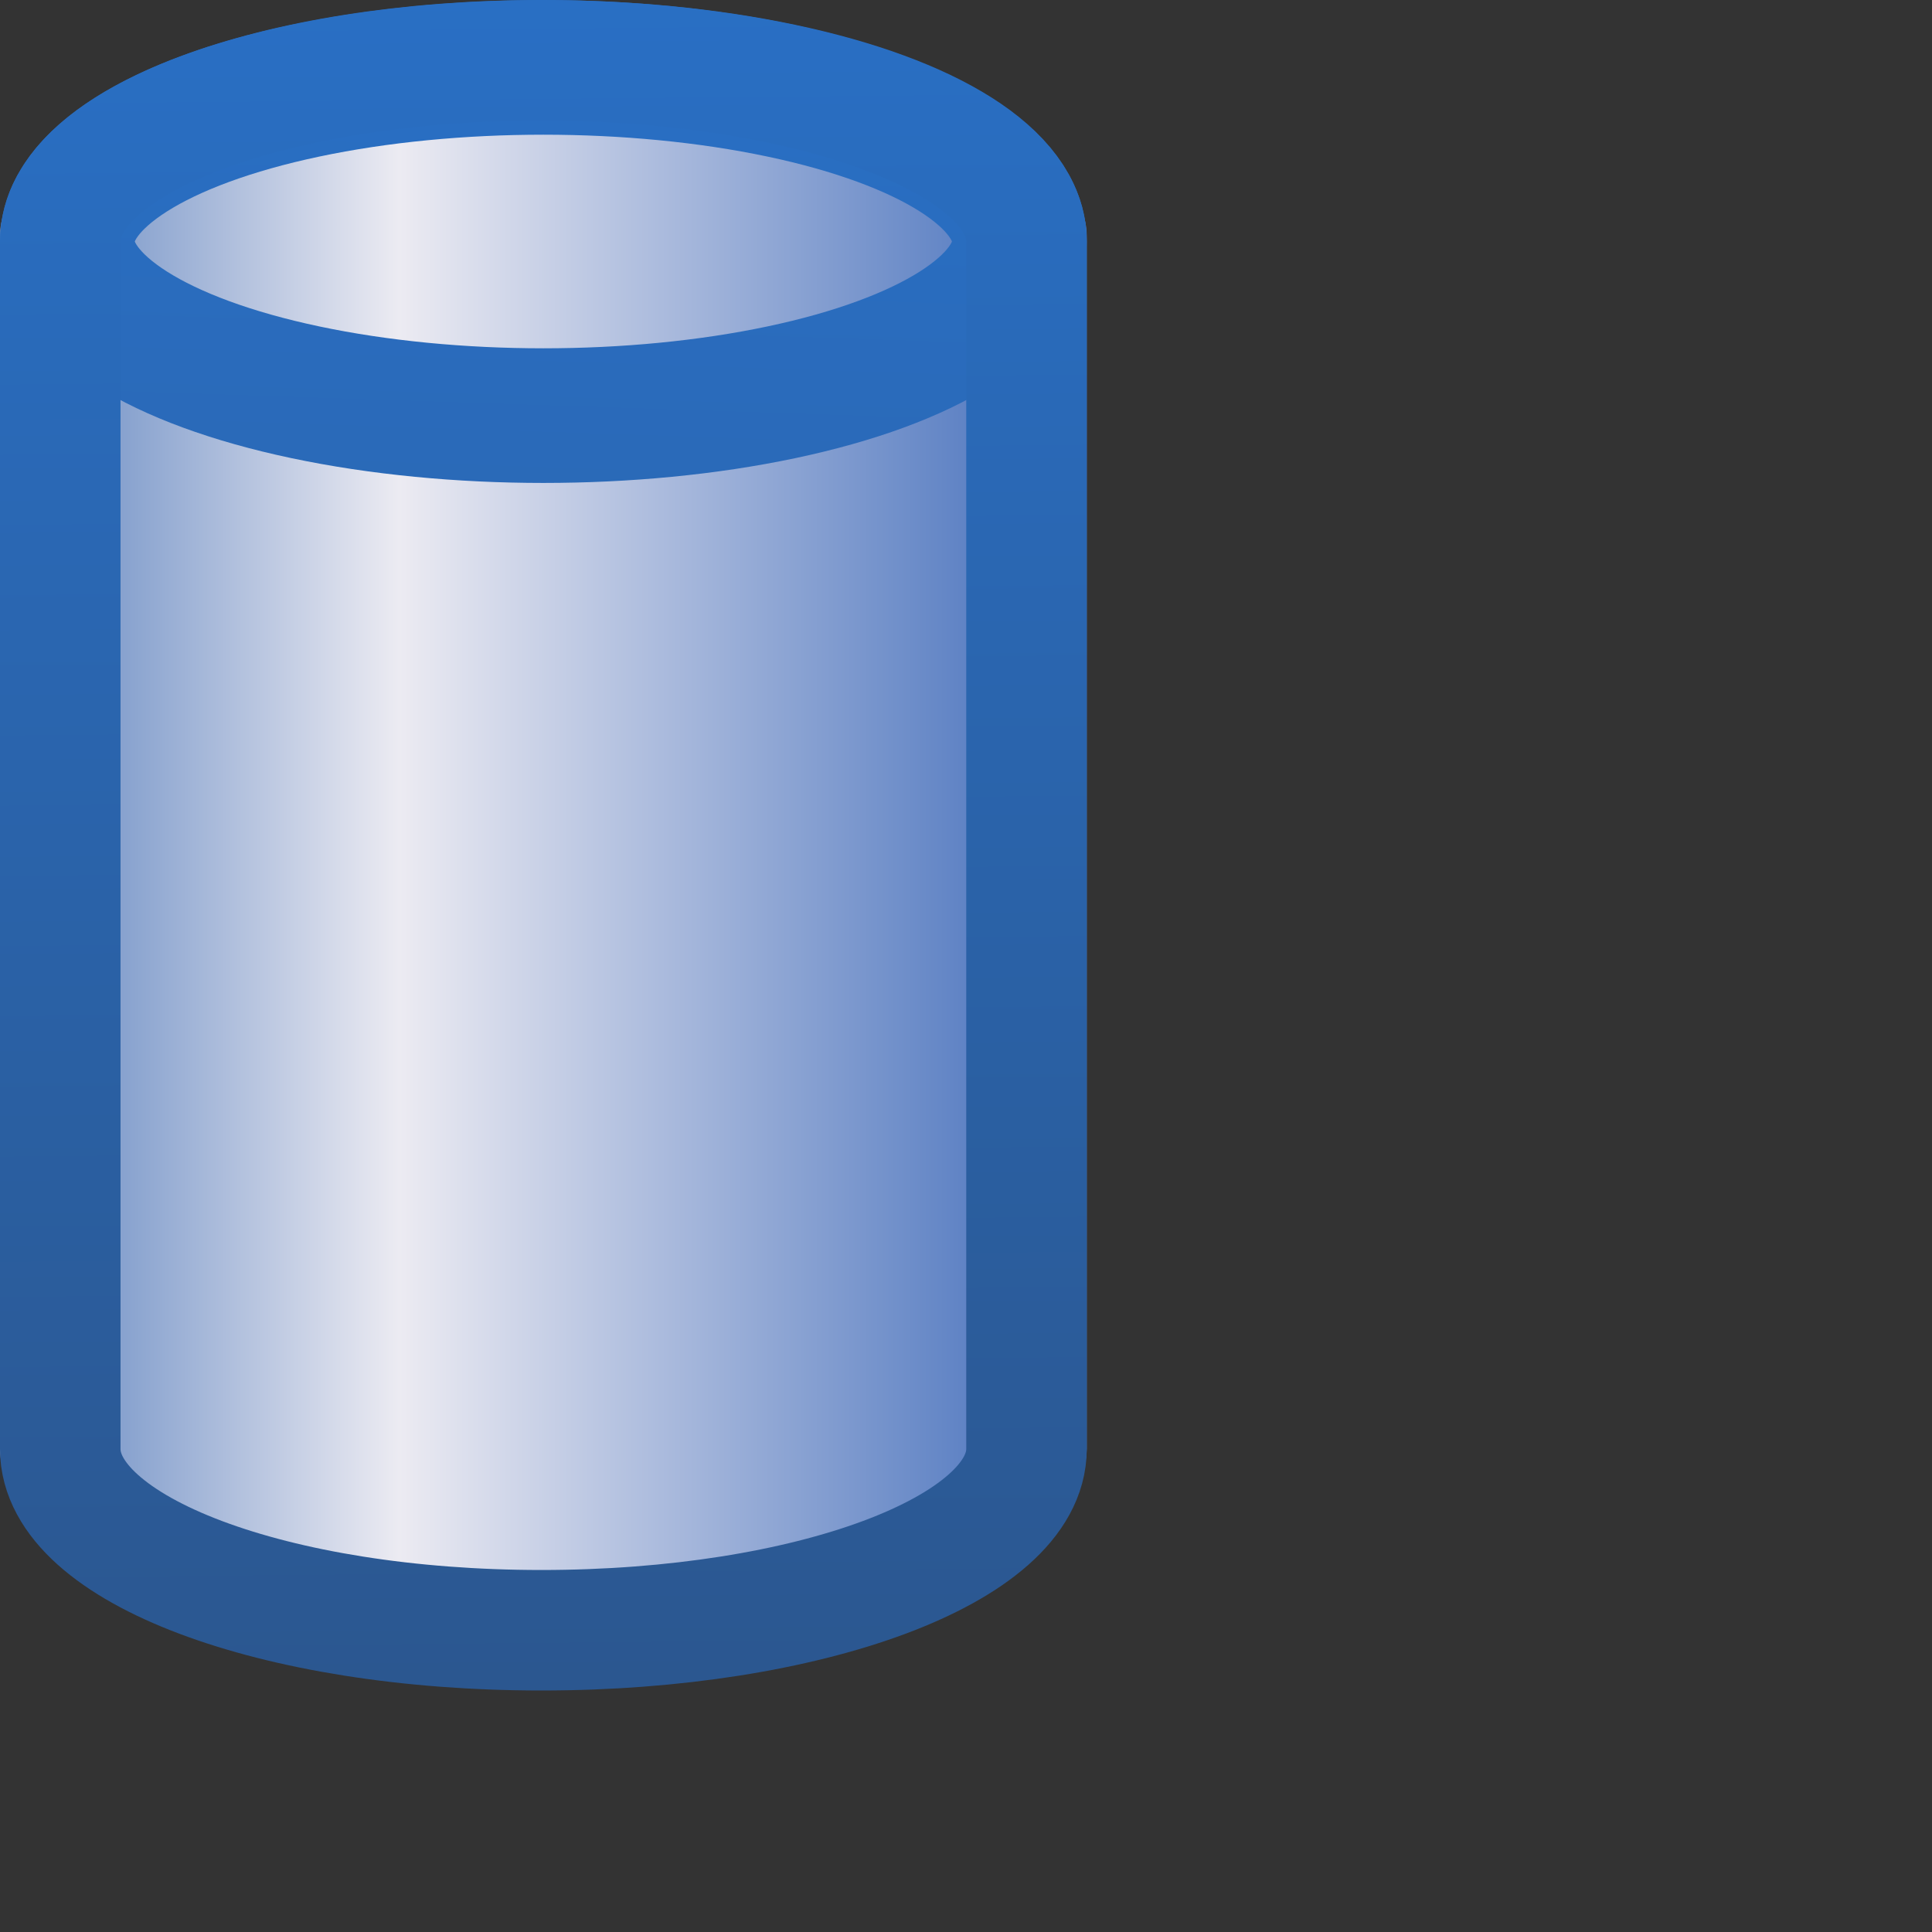 <?xml version="1.0" encoding="UTF-8" standalone="no"?>
<!-- Created with Inkscape (http://www.inkscape.org/) -->

<svg
   xmlns:dc="http://purl.org/dc/elements/1.1/"
   xmlns:cc="http://creativecommons.org/ns#"
   xmlns:rdf="http://www.w3.org/1999/02/22-rdf-syntax-ns#"
   xmlns:svg="http://www.w3.org/2000/svg"
   xmlns="http://www.w3.org/2000/svg"
   xmlns:xlink="http://www.w3.org/1999/xlink"
   xmlns:sodipodi="http://sodipodi.sourceforge.net/DTD/sodipodi-0.dtd"
   xmlns:inkscape="http://www.inkscape.org/namespaces/inkscape"
   version="1.1"
   id="svg1866"
   width="16"
   height="16"
   viewBox="0 0 16 16"
   sodipodi:docname="repository.svg"
   inkscape:version="0.92.4 (5da689c313, 2019-01-14)">
  <rect x="0" y="0" width="16" height="16" fill="#333333" stroke="none"/>
  <defs
     id="defs1870">
    <linearGradient
       inkscape:collect="always"
       xlink:href="#linearGradient4457"
       id="linearGradient4331-6-9-0"
       gradientUnits="userSpaceOnUse"
       gradientTransform="matrix(0.315,0,0,0.28,-211.401,-122.129)"
       x1="673.61"
       y1="460.616"
       x2="696.684"
       y2="460.616" />
    <linearGradient
       id="linearGradient4457">
      <stop
         style="stop-color:#7e9bcb;stop-opacity:1"
         offset="0"
         id="stop4459" />
      <stop
         id="stop4463"
         offset="0.347"
         style="stop-color:#ecebf2;stop-opacity:1" />
      <stop
         style="stop-color:#5e82c4;stop-opacity:1"
         offset="1"
         id="stop4471" />
    </linearGradient>
    <linearGradient
       inkscape:collect="always"
       xlink:href="#linearGradient4371"
       id="linearGradient4377-6-9"
       x1="3.581"
       y1="1063.338"
       x2="3.493"
       y2="1052.597"
       gradientUnits="userSpaceOnUse"
       gradientTransform="matrix(1.143,0,0,1.3,-0.073,-1368.424)" />
    <linearGradient
       inkscape:collect="always"
       id="linearGradient4371">
      <stop
         style="stop-color:#2b5790;stop-opacity:1"
         offset="0"
         id="stop4373" />
      <stop
         style="stop-color:#296fc4;stop-opacity:1"
         offset="1"
         id="stop4375" />
    </linearGradient>
    <linearGradient
       inkscape:collect="always"
       xlink:href="#linearGradient4347"
       id="linearGradient4353-6-8"
       x1="-8.145"
       y1="1055.597"
       x2="-8.052"
       y2="1052.564"
       gradientUnits="userSpaceOnUse"
       gradientTransform="matrix(1.158,0,0,1.256,13.731,-1321.527)" />
    <linearGradient
       inkscape:collect="always"
       id="linearGradient4347">
      <stop
         style="stop-color:#2a69b7;stop-opacity:1"
         offset="0"
         id="stop4349" />
      <stop
         style="stop-color:#296fc4;stop-opacity:1"
         offset="1"
         id="stop4351" />
    </linearGradient>
    <linearGradient
       id="linearGradient6657">
      <stop
         style="stop-color:#fbdb7a;stop-opacity:1"
         offset="0"
         id="stop6649" />
      <stop
         id="stop6651"
         offset="0.267"
         style="stop-color:#fce7a0;stop-opacity:1" />
      <stop
         id="stop6653"
         offset="0.517"
         style="stop-color:#fcefb6;stop-opacity:1" />
      <stop
         style="stop-color:#fefef4;stop-opacity:1"
         offset="1"
         id="stop6655" />
    </linearGradient>
    <linearGradient
       inkscape:collect="always"
       xlink:href="#linearGradient10798-1-9-3-7-6-8-9-0-9-1"
       id="linearGradient3929-5"
       gradientUnits="userSpaceOnUse"
       x1="388.637"
       y1="478.188"
       x2="388.637"
       y2="462.115" />
    <linearGradient
       id="linearGradient10798-1-9-3-7-6-8-9-0-9-1">
      <stop
         id="stop10800-5-2-1-8-20-6-4-9-8-2"
         offset="0"
         style="stop-color:#7564b1;stop-opacity:1" />
      <stop
         style="stop-color:#5d4aa1;stop-opacity:1"
         offset="0.5"
         id="stop10806-6-8-5-3-9-24-8-4-3-2" />
      <stop
         id="stop10802-1-5-3-0-4-8-4-2-9-2"
         offset="1"
         style="stop-color:#9283c3;stop-opacity:1" />
    </linearGradient>
    <linearGradient
       id="linearGradient3955-1">
      <stop
         id="stop3957-4"
         offset="0"
         style="stop-color:#c38536;stop-opacity:1" />
      <stop
         style="stop-color:#f2dc91;stop-opacity:1"
         offset="0.154"
         id="stop3959-2" />
      <stop
         style="stop-color:#fbdc8b;stop-opacity:1"
         offset="0.5"
         id="stop3961-1" />
      <stop
         id="stop3963-4"
         offset="0.75"
         style="stop-color:#e6bd7a;stop-opacity:1" />
      <stop
         id="stop3965-5"
         offset="1"
         style="stop-color:#ba772f;stop-opacity:1" />
    </linearGradient>
    <linearGradient
       inkscape:collect="always"
       xlink:href="#linearGradient4823-5"
       id="linearGradient5618-4"
       gradientUnits="userSpaceOnUse"
       x1="0.938"
       y1="4.844"
       x2="0.938"
       y2="7.549"
       gradientTransform="matrix(1.848,0,0,1.848,-4.74,1039.669)" />
    <linearGradient
       id="linearGradient4823-5">
      <stop
         style="stop-color:#fefdef;stop-opacity:1"
         offset="0"
         id="stop4825-5" />
      <stop
         style="stop-color:#fbdd83;stop-opacity:1"
         offset="1"
         id="stop4827-3" />
    </linearGradient>
    <linearGradient
       gradientTransform="translate(-15.008,10.258)"
       gradientUnits="userSpaceOnUse"
       y2="1043.763"
       x2="12.578"
       y1="1037.784"
       x1="12.578"
       id="linearGradient4869-53"
       xlink:href="#linearGradient4863-20"
       inkscape:collect="always" />
    <linearGradient
       id="linearGradient4863-20"
       inkscape:collect="always">
      <stop
         id="stop4865-6"
         offset="0"
         style="stop-color:#ba9726;stop-opacity:1;" />
      <stop
         id="stop4867-5"
         offset="1"
         style="stop-color:#997413;stop-opacity:1" />
    </linearGradient>
    <radialGradient
       inkscape:collect="always"
       xlink:href="#linearGradient4528-9-5"
       id="radialGradient3091-1"
       gradientUnits="userSpaceOnUse"
       gradientTransform="matrix(1.851,-8.813921e-6,8.4531434e-6,1.775,644.25,572.636)"
       cx="-757.205"
       cy="-738.838"
       fx="-757.205"
       fy="-738.838"
       r="3.48" />
    <linearGradient
       id="linearGradient4528-9-5">
      <stop
         style="stop-color:#e0c576;stop-opacity:1;"
         offset="0"
         id="stop4530-0-5" />
      <stop
         style="stop-color:#9e7916;stop-opacity:1"
         offset="1"
         id="stop4532-7-9" />
    </linearGradient>
    <linearGradient
       id="linearGradient6281-8-0-1-6-6">
      <stop
         id="stop6283-0-2-2-1-2"
         offset="0"
         style="stop-color:#f7f9fb;stop-opacity:1" />
      <stop
         id="stop6285-5-0-9-7-6"
         offset="1"
         style="stop-color:#ffd680;stop-opacity:1" />
    </linearGradient>
    <linearGradient
       id="linearGradient10798-1-9-3-7-6-8-9-0-9-1-3">
      <stop
         style="stop-color:#9595af;stop-opacity:1"
         offset="0"
         id="stop10800-5-2-1-8-20-6-4-9-8-2-0" />
      <stop
         id="stop10806-6-8-5-3-9-24-8-4-3-2-6"
         offset="0.5"
         style="stop-color:#707099;stop-opacity:1" />
      <stop
         style="stop-color:#bebec7;stop-opacity:1"
         offset="1"
         id="stop10802-1-5-3-0-4-8-4-2-9-2-4" />
    </linearGradient>
  </defs>
  <sodipodi:namedview
     pagecolor="#ffffff"
     bordercolor="#666666"
     borderopacity="1"
     objecttolerance="10"
     gridtolerance="10"
     guidetolerance="10"
     inkscape:pageopacity="0"
     inkscape:pageshadow="2"
     inkscape:window-width="1920"
     inkscape:window-height="1017"
     id="namedview1868"
     showgrid="true"
     inkscape:snap-bbox="true"
     inkscape:bbox-nodes="true"
     inkscape:zoom="29.5"
     inkscape:cx="7.1873383"
     inkscape:cy="7.0469269"
     inkscape:window-x="-8"
     inkscape:window-y="-8"
     inkscape:window-maximized="1"
     inkscape:current-layer="svg1866">
    <inkscape:grid
       type="xygrid"
       id="grid3685" />
  </sodipodi:namedview>
  <path
     style="display:inline;fill:url(#linearGradient4331-6-9-0);fill-opacity:1;stroke:none"
     d="M 4.482,0.445 C 1.992,0.445 -6.5061569e-8,1.115 -6.5061569e-8,1.951 V 11.996 c 0,0.837 1.992,1.507 4.482,1.507 2.49,0 4.518,-0.67 4.518,-1.507 V 1.951 c 0,-0.837 -2.027,-1.507 -4.518,-1.507 z"
     id="path3868-1-3-3-4-1"
     inkscape:connector-curvature="0"
     sodipodi:nodetypes="sccsccs" />
  <ellipse
     style="display:inline;fill:none;stroke:url(#linearGradient4353-6-8);stroke-width:1.115;stroke-opacity:1"
     id="path3868-67-2-9"
     cx="4.5"
     cy="2"
     rx="3.942"
     ry="1.442" />
  <path
     style="display:inline;fill:none;stroke:url(#linearGradient4377-6-9);stroke-width:0.998;stroke-miterlimit:4;stroke-dasharray:none;stroke-opacity:1"
     d="m 4.484,0.499 c -2.214,0 -3.985,0.667 -3.985,1.5 V 12 c 0,0.833 1.771,1.501 3.985,1.501 2.214,0 4.017,-0.667 4.017,-1.501 V 1.999 c 0,-0.833 -1.803,-1.5 -4.017,-1.5 z"
     id="path3868-1-4-6-9-1"
     inkscape:connector-curvature="0"
     sodipodi:nodetypes="sccsccs" />
  <g
     id="g14104"
     transform="matrix(0.33,0,0,0.33,-213.47,-133.758)"
     style="display:inline;fill:#ffffff;stroke:#ffffff" />
  <g
     transform="matrix(0.33,0,0,0.33,-213.47,-133.758)"
     style="display:inline"
     id="g6258"
     mask="none" />
  <g
     id="layer3"
     inkscape:label="Layer 2"
     transform="translate(-64.817,-14.541)" />
</svg>
